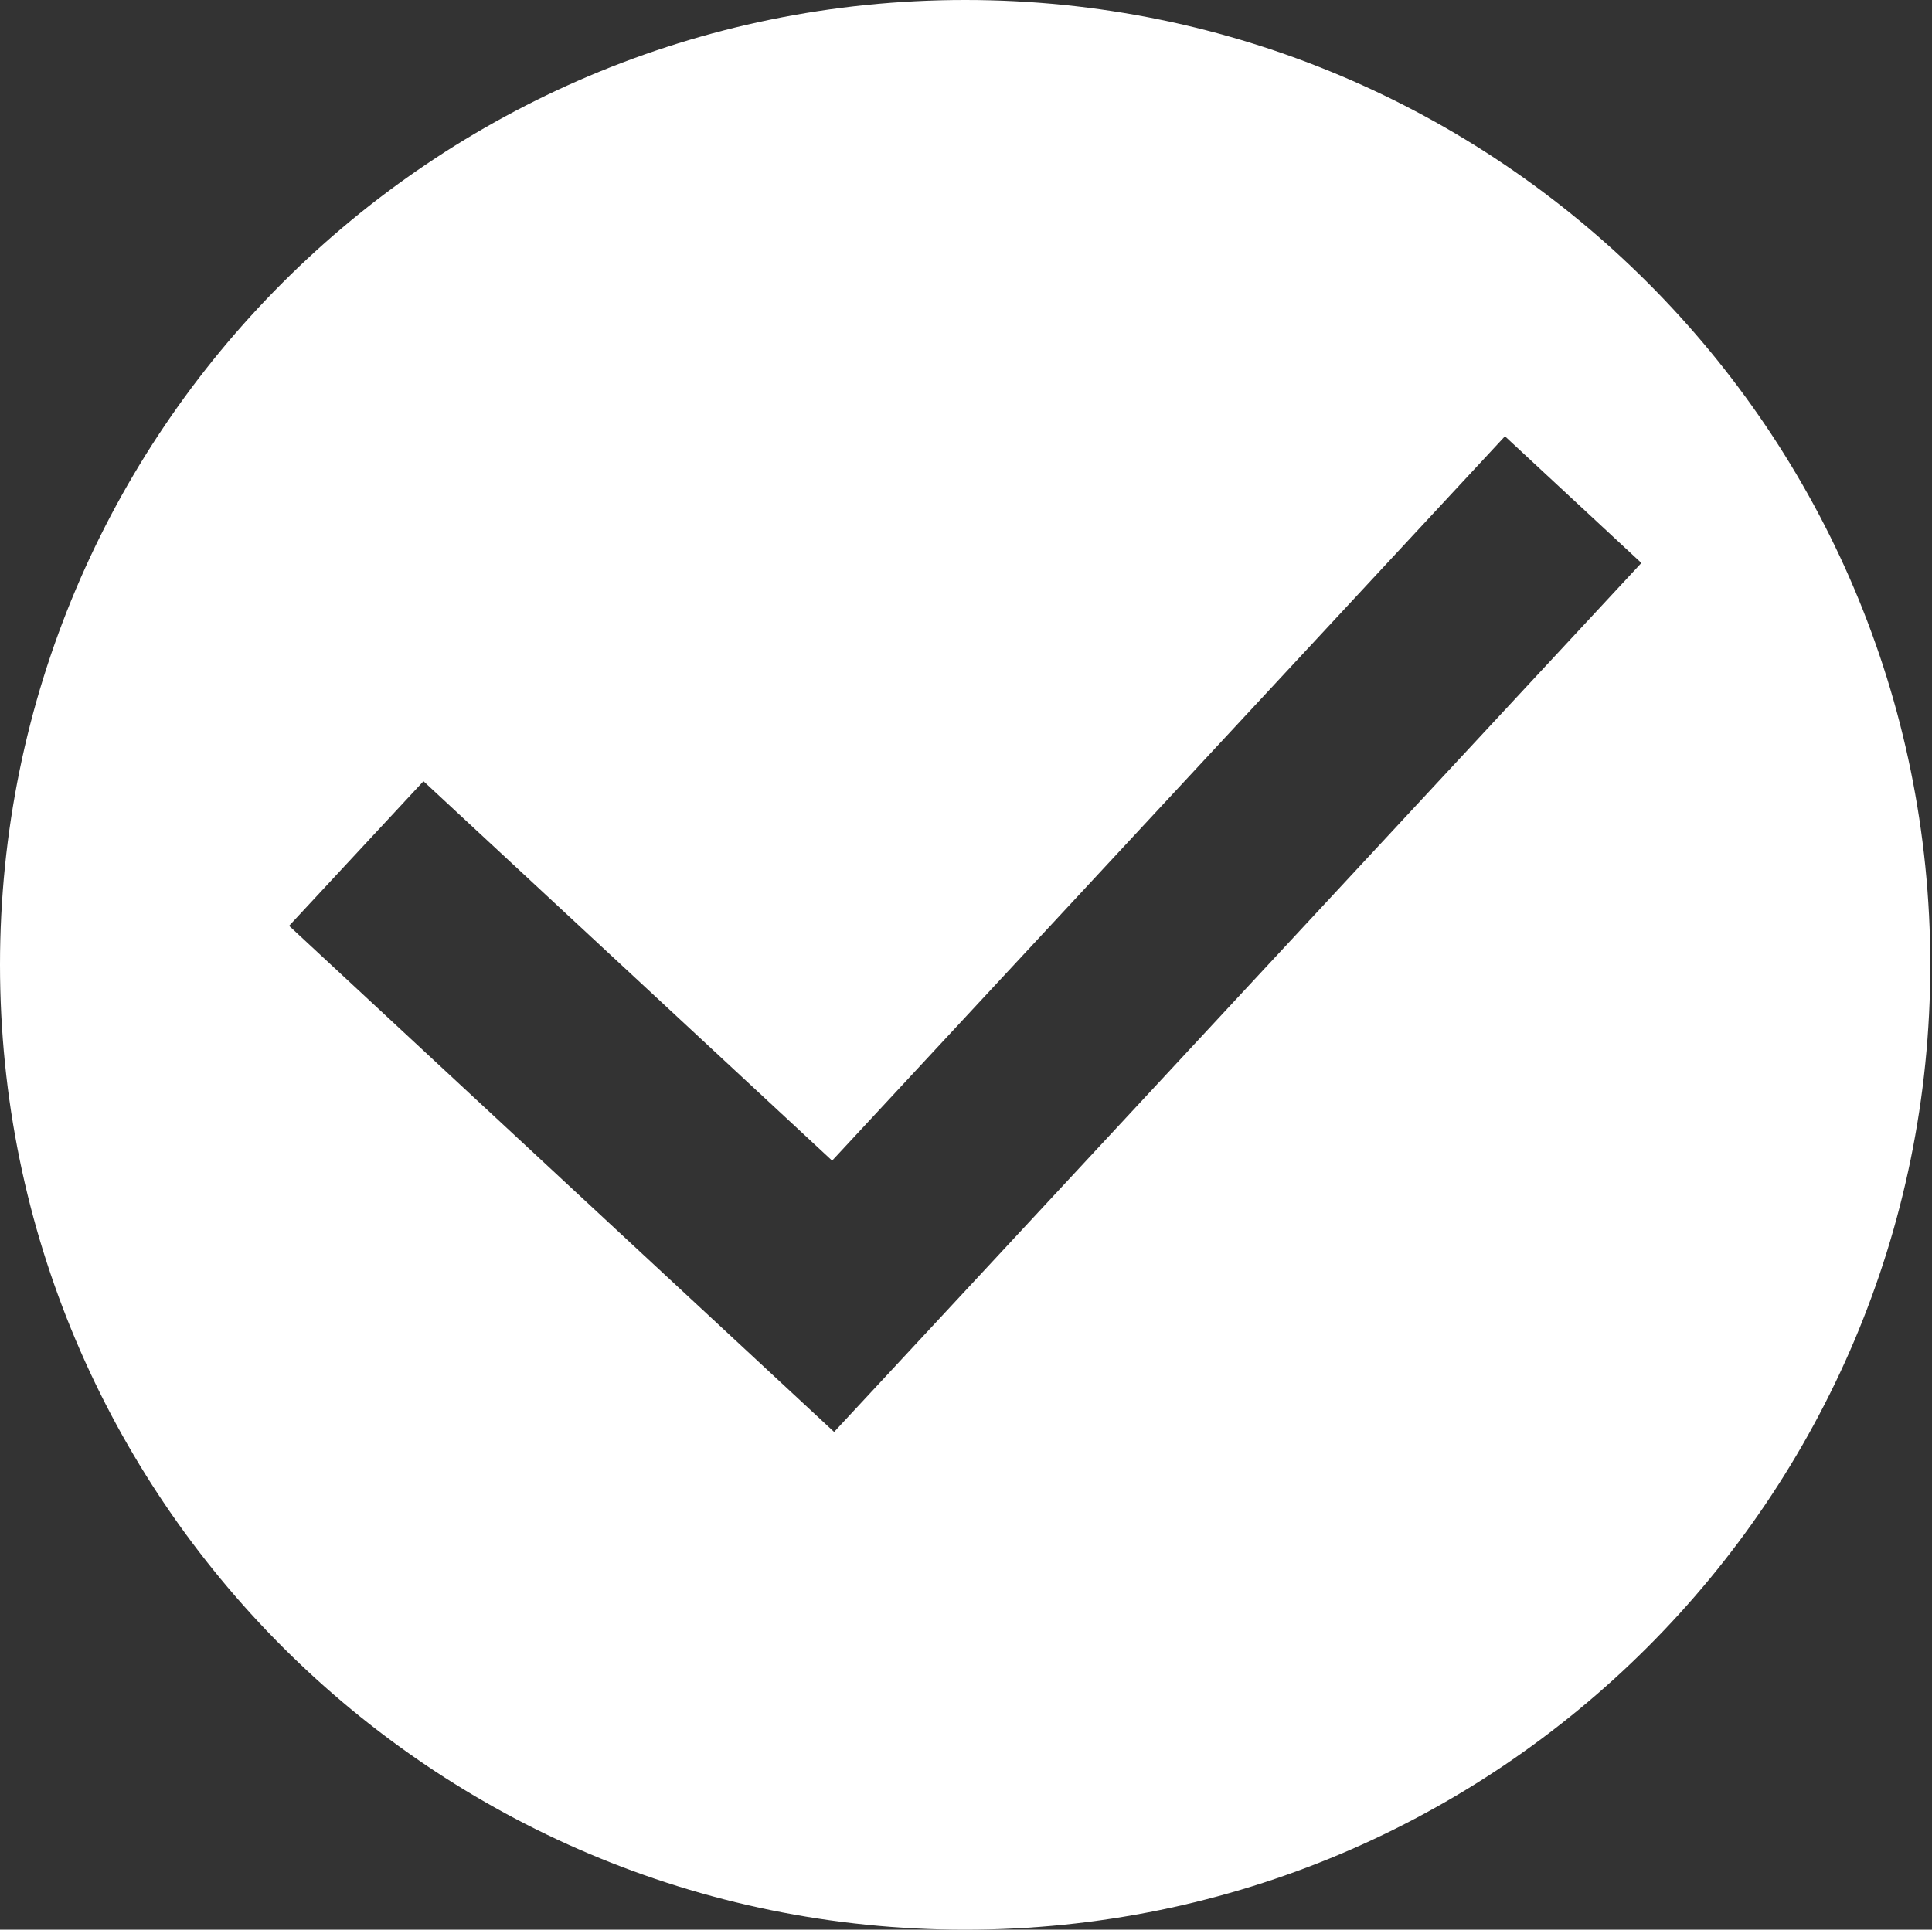 <?xml version="1.0" standalone="no"?><!DOCTYPE svg PUBLIC "-//W3C//DTD SVG 1.1//EN" "http://www.w3.org/Graphics/SVG/1.1/DTD/svg11.dtd"><svg t="1757488281981" class="icon" viewBox="0 0 1025 1024" version="1.1" xmlns="http://www.w3.org/2000/svg" p-id="22556" xmlns:xlink="http://www.w3.org/1999/xlink" width="200.195" height="200"><rect x="0" y="0" width="1025" height="1024" fill="#333333" stroke="none"/><path d="M512.064 0C229.248 0 0 229.216 0 512s229.248 512 512.032 512S1024.096 794.784 1024.096 512 794.848 0 512.064 0zM513.824 683.136l-71.296 76.736L153.376 491.296l71.296-76.736 216.8 201.344L798.432 231.52l72.384 67.232L513.824 683.136 513.824 683.136z" fill="#ffffff" p-id="22557"></path></svg>